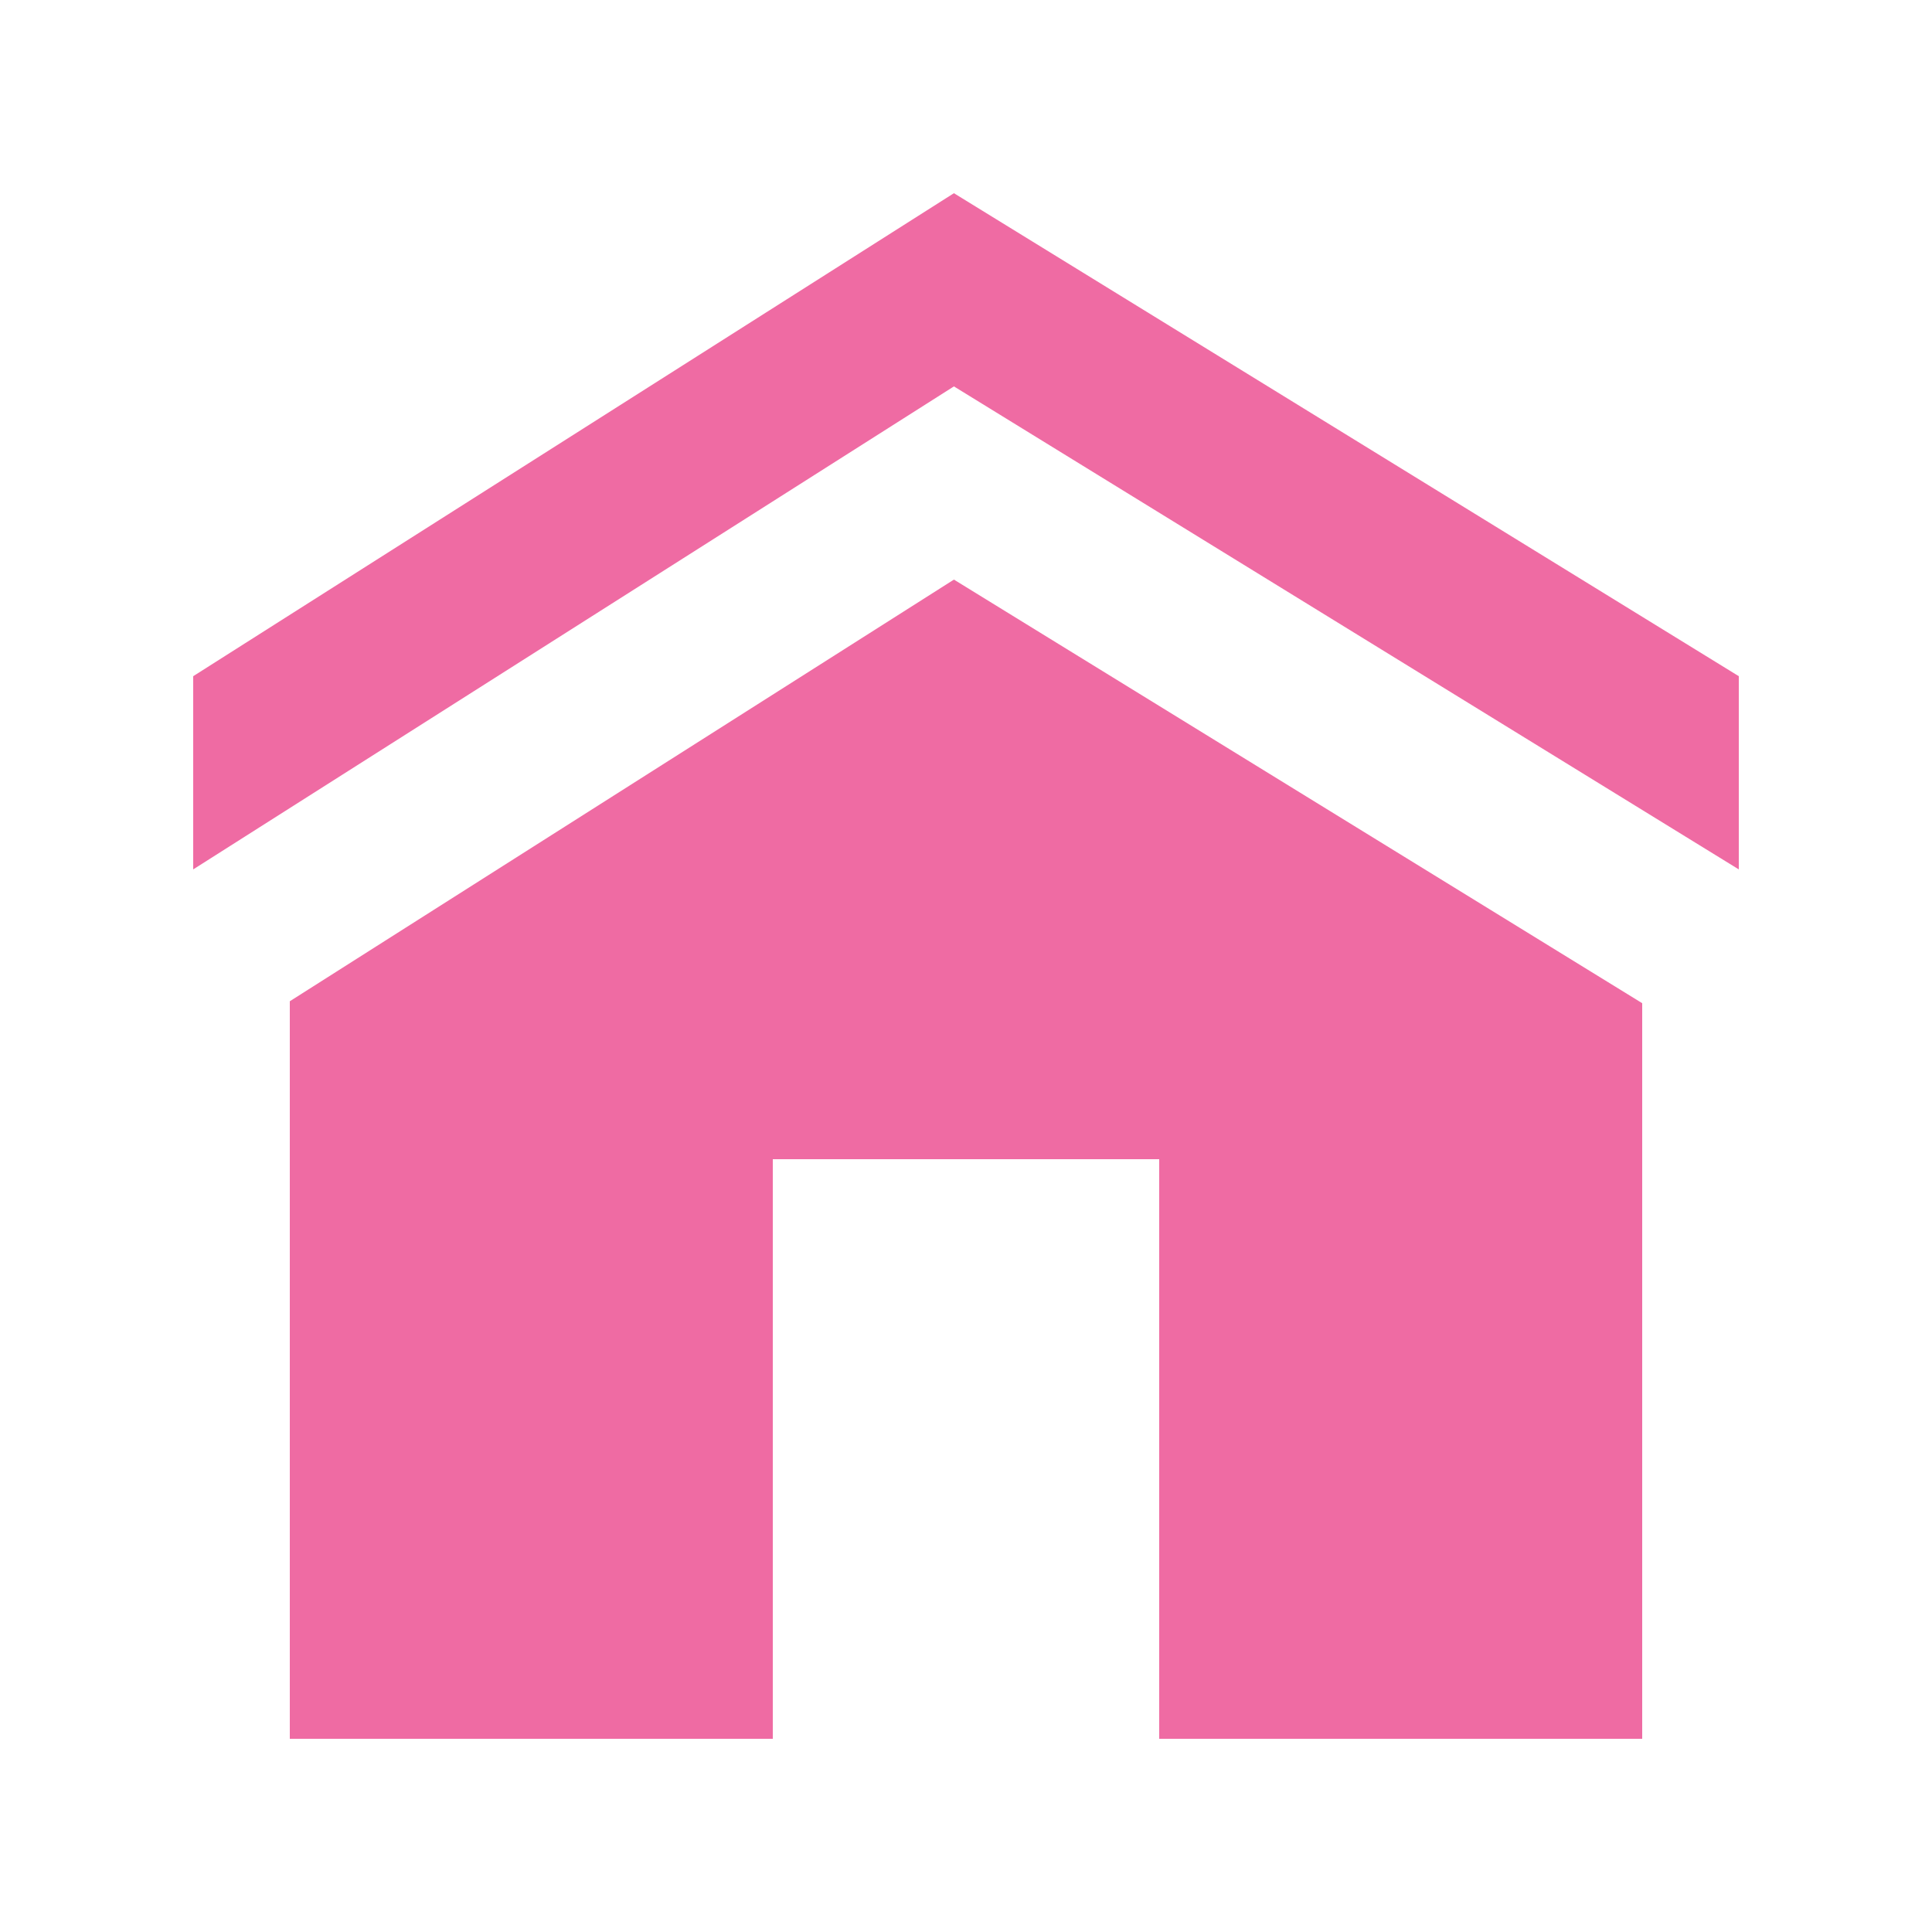 <svg xmlns="http://www.w3.org/2000/svg" width="20" height="20" viewBox="0 0 20 20" enable-background="new 0 0 20 20"><g fill="#ef6ba3"><path d="M9.875 2 2 7 2 9 9.875 4 18 9 18 7z"/><path d="m17 18v-7.615l-7.125-4.385-6.875 4.365v7.635h5v-6h4v6z"/></g></svg>